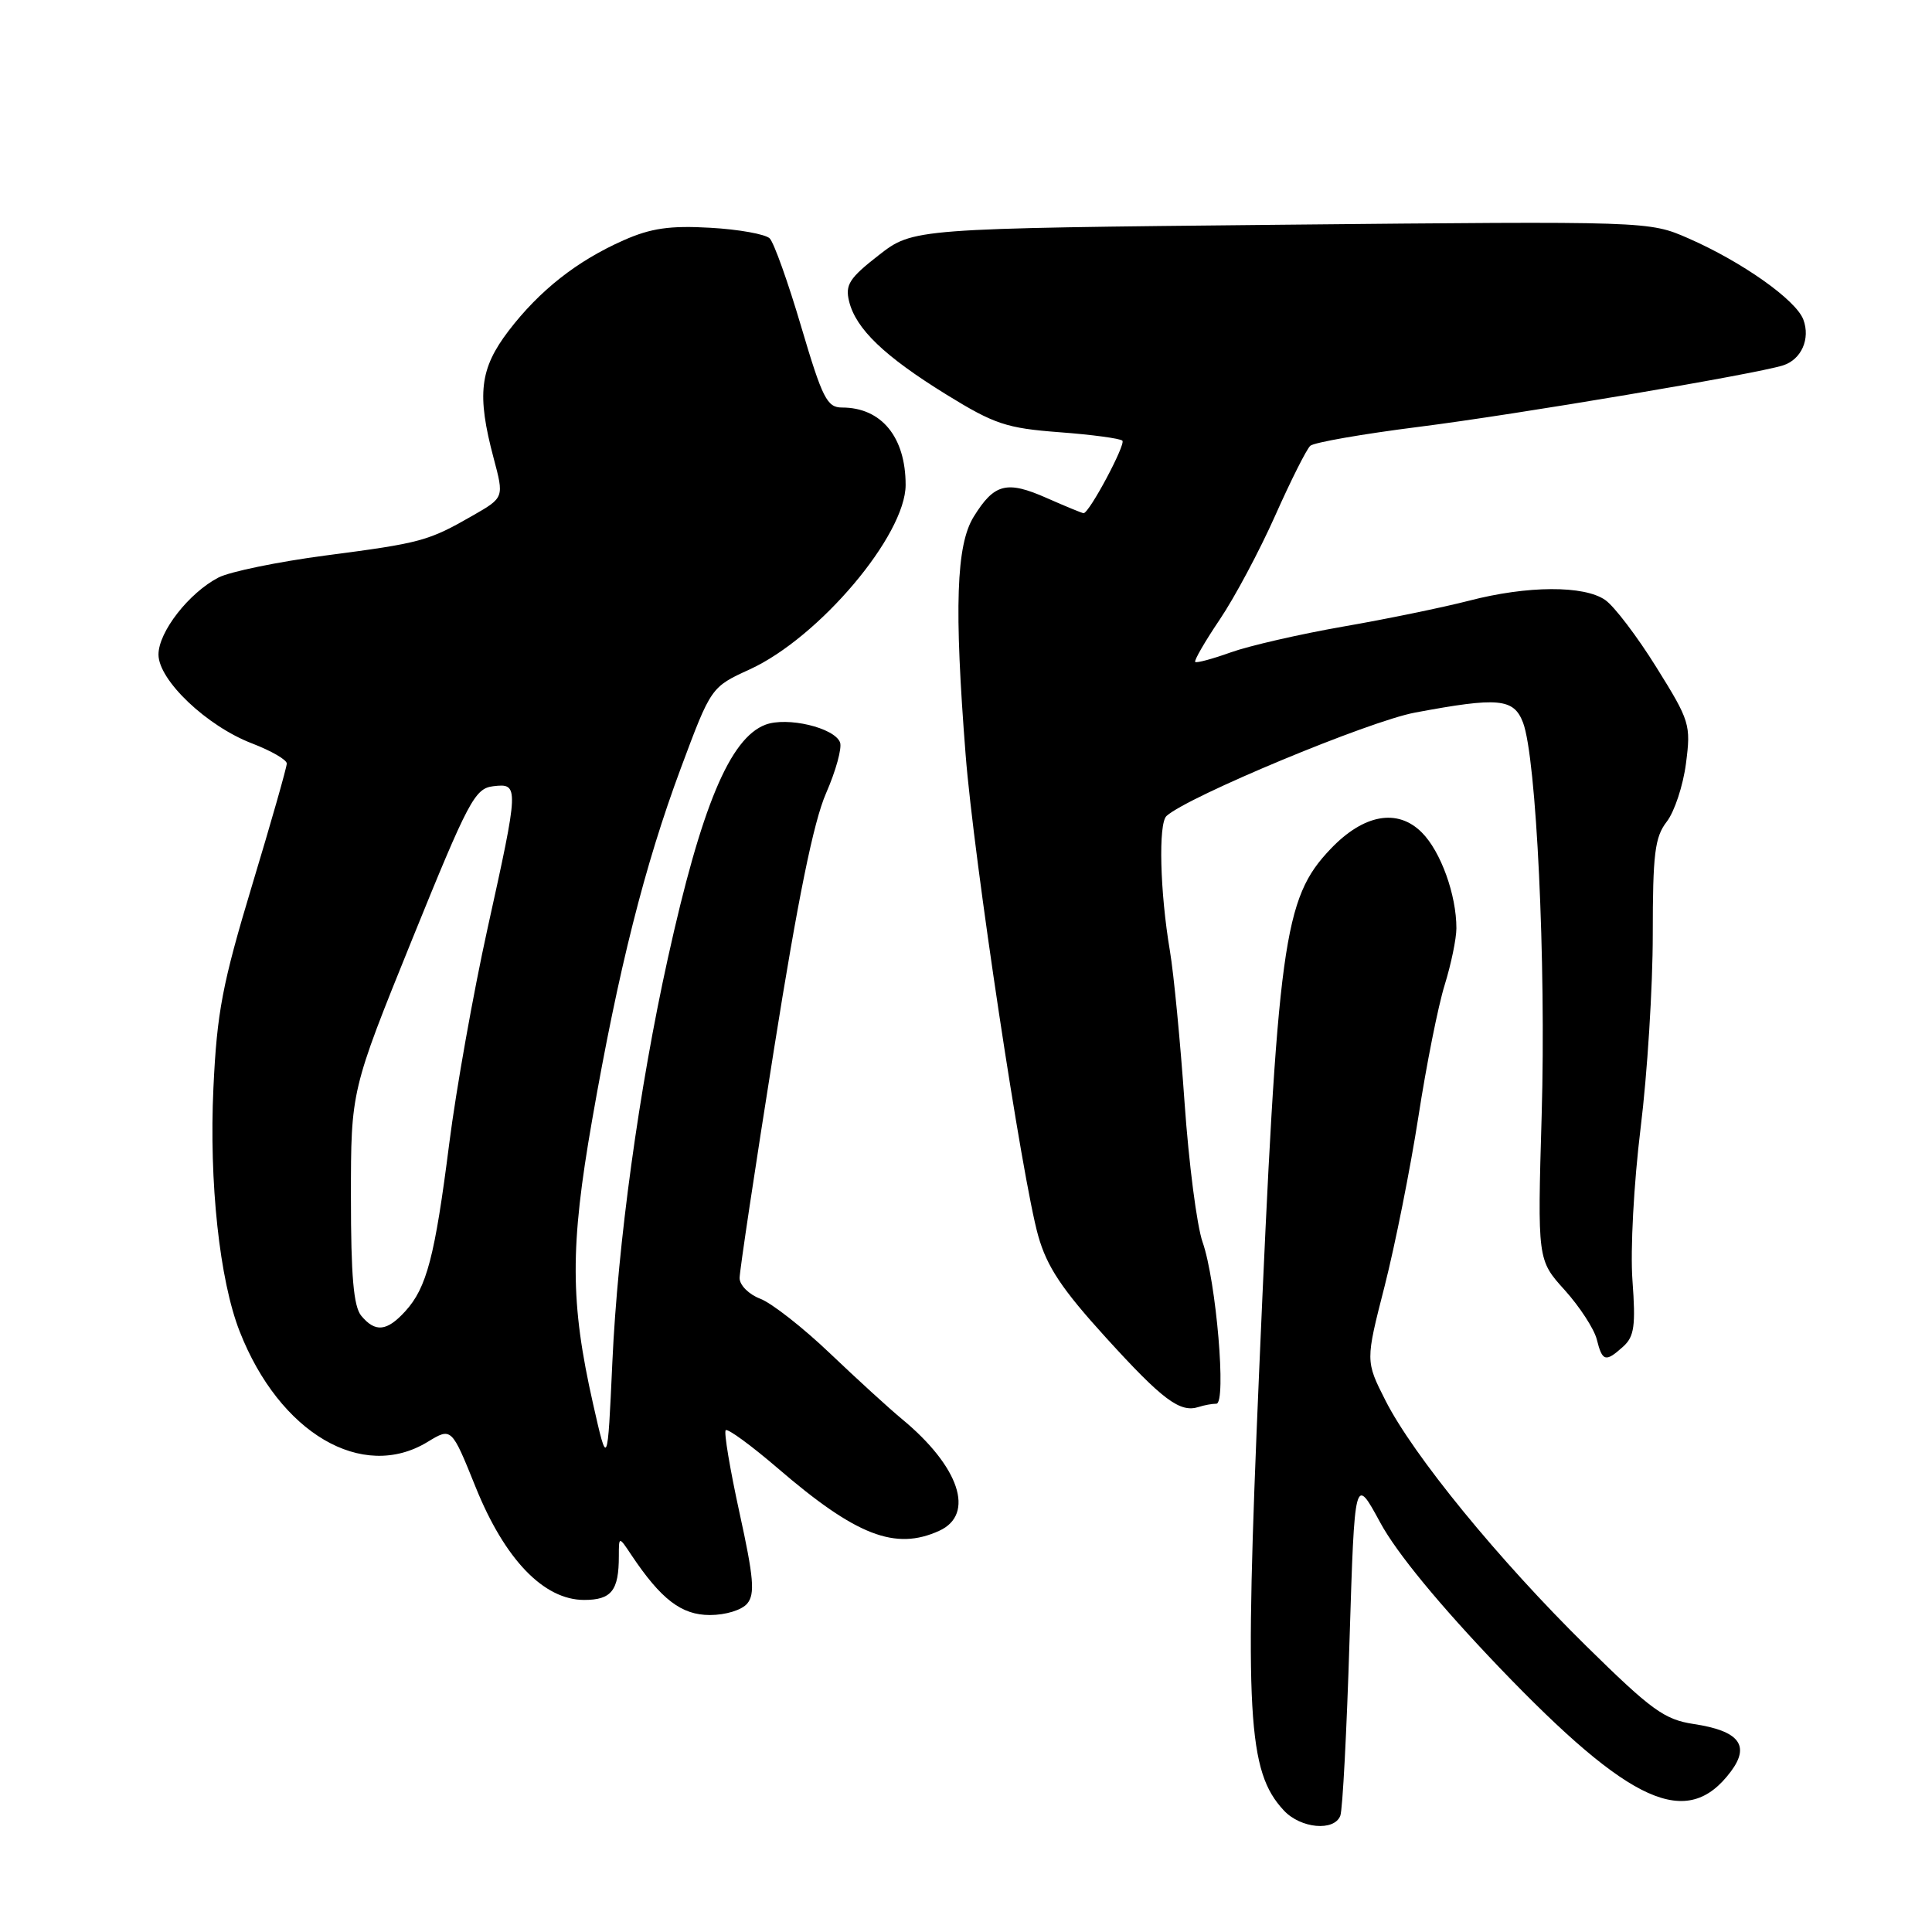 <?xml version="1.0" encoding="UTF-8" standalone="no"?>
<!DOCTYPE svg PUBLIC "-//W3C//DTD SVG 1.1//EN" "http://www.w3.org/Graphics/SVG/1.1/DTD/svg11.dtd" >
<svg xmlns="http://www.w3.org/2000/svg" xmlns:xlink="http://www.w3.org/1999/xlink" version="1.1" viewBox="0 0 256 256">
 <g >
 <path fill="currentColor"
d=" M 177.60 240.59 C 177.90 239.82 178.45 229.36 178.82 217.34 C 179.50 195.50 179.50 195.50 182.90 201.77 C 185.08 205.79 190.74 212.66 198.69 220.97 C 216.11 239.13 223.56 242.48 229.35 234.73 C 231.94 231.27 230.43 229.34 224.42 228.44 C 220.54 227.85 218.84 226.62 210.22 218.14 C 198.59 206.70 187.26 192.84 183.58 185.57 C 180.93 180.34 180.93 180.34 183.47 170.42 C 184.86 164.96 186.87 154.88 187.94 148.00 C 189.00 141.12 190.57 133.25 191.43 130.50 C 192.28 127.75 192.98 124.38 192.98 123.00 C 192.99 118.59 190.91 112.81 188.39 110.30 C 185.17 107.08 180.69 107.89 176.31 112.49 C 170.05 119.06 169.30 124.60 166.83 182.00 C 164.88 227.29 165.30 234.73 170.11 239.89 C 172.34 242.29 176.79 242.70 177.60 240.59 Z  M 99.02 212.47 C 100.06 211.22 99.87 209.02 97.99 200.46 C 96.73 194.69 95.90 189.76 96.16 189.51 C 96.42 189.25 99.53 191.52 103.07 194.56 C 113.45 203.49 118.63 205.49 124.45 202.84 C 129.25 200.65 127.14 194.33 119.50 188.02 C 117.85 186.66 113.57 182.75 109.99 179.34 C 106.41 175.92 102.24 172.66 100.74 172.09 C 99.23 171.52 98.00 170.29 98.00 169.35 C 98.00 168.42 100.05 154.79 102.55 139.08 C 105.73 119.06 107.80 108.88 109.46 105.10 C 110.76 102.13 111.59 99.10 111.31 98.37 C 110.56 96.42 104.30 94.94 101.42 96.03 C 96.71 97.82 92.93 106.87 88.49 127.00 C 84.68 144.23 81.85 164.82 81.14 180.50 C 80.50 194.50 80.50 194.50 78.58 186.00 C 75.55 172.59 75.52 165.20 78.46 148.41 C 81.96 128.38 85.42 114.66 90.22 101.77 C 94.22 91.04 94.22 91.04 99.36 88.69 C 108.55 84.47 120.00 70.92 120.00 64.25 C 120.00 57.91 116.79 54.00 111.58 54.00 C 109.59 54.00 108.98 52.80 106.17 43.31 C 104.44 37.43 102.55 32.15 101.99 31.59 C 101.43 31.03 97.88 30.39 94.11 30.18 C 88.78 29.87 86.24 30.24 82.65 31.83 C 76.45 34.57 71.49 38.48 67.39 43.84 C 63.56 48.86 63.16 52.26 65.41 60.71 C 66.80 65.93 66.80 65.93 62.65 68.31 C 56.74 71.70 55.81 71.95 43.11 73.61 C 36.82 74.44 30.46 75.75 28.96 76.52 C 25.04 78.55 21.00 83.73 21.00 86.73 C 21.00 90.14 27.42 96.23 33.43 98.52 C 35.94 99.49 38.00 100.67 38.00 101.17 C 38.00 101.66 35.94 108.91 33.41 117.28 C 29.46 130.38 28.75 134.12 28.28 144.13 C 27.69 156.65 29.09 169.63 31.76 176.43 C 37.04 189.90 48.00 196.34 56.66 191.06 C 59.83 189.13 59.83 189.13 63.02 197.04 C 66.88 206.62 72.05 212.00 77.40 212.00 C 81.02 212.00 82.00 210.77 82.00 206.20 C 82.00 203.55 82.00 203.55 83.65 206.03 C 87.60 211.94 90.30 214.00 94.06 214.00 C 96.16 214.00 98.30 213.34 99.02 212.47 Z  M 161.17 186.00 C 162.54 186.00 161.15 169.70 159.35 164.59 C 158.59 162.43 157.52 154.11 156.96 146.09 C 156.40 138.06 155.53 129.03 155.02 126.00 C 153.70 118.20 153.47 109.12 154.57 108.12 C 157.42 105.54 181.39 95.56 187.50 94.42 C 198.56 92.35 200.58 92.53 201.81 95.75 C 203.58 100.40 204.87 127.50 204.28 147.72 C 203.72 166.95 203.72 166.95 207.34 170.95 C 209.32 173.15 211.23 176.09 211.58 177.47 C 212.32 180.43 212.74 180.54 215.09 178.42 C 216.55 177.10 216.75 175.66 216.31 169.67 C 216.01 165.64 216.49 156.79 217.39 149.46 C 218.28 142.29 219.00 130.76 219.00 123.84 C 219.00 113.13 219.27 110.92 220.85 108.88 C 221.87 107.57 223.02 104.10 223.40 101.16 C 224.07 96.03 223.91 95.52 219.48 88.42 C 216.95 84.35 213.90 80.34 212.71 79.51 C 209.91 77.55 202.40 77.58 194.64 79.60 C 191.26 80.47 183.78 82.02 178.00 83.02 C 172.22 84.03 165.52 85.57 163.09 86.44 C 160.67 87.31 158.55 87.88 158.37 87.71 C 158.20 87.53 159.66 85.00 161.63 82.08 C 163.60 79.16 166.90 72.97 168.97 68.32 C 171.04 63.67 173.13 59.51 173.62 59.07 C 174.10 58.63 180.57 57.50 188.00 56.56 C 200.85 54.94 232.53 49.59 236.25 48.42 C 238.69 47.65 239.91 44.90 238.95 42.34 C 237.96 39.73 230.82 34.69 223.72 31.58 C 218.50 29.30 218.50 29.30 169.74 29.78 C 120.99 30.27 120.99 30.27 116.43 33.82 C 112.54 36.85 111.97 37.74 112.51 39.93 C 113.41 43.59 117.18 47.20 125.38 52.27 C 131.77 56.21 133.36 56.74 140.36 57.27 C 144.67 57.59 148.43 58.10 148.72 58.39 C 149.20 58.87 144.33 68.00 143.58 68.00 C 143.40 68.00 141.21 67.10 138.72 66.00 C 133.39 63.64 131.75 64.06 129.02 68.47 C 126.70 72.22 126.42 80.47 127.95 100.00 C 129.01 113.67 135.45 156.29 137.57 163.76 C 138.73 167.86 140.71 170.83 146.55 177.25 C 154.06 185.51 156.36 187.23 158.83 186.43 C 159.56 186.19 160.62 186.00 161.17 186.00 Z  M 47.87 174.35 C 46.85 173.12 46.50 169.07 46.50 158.60 C 46.50 144.50 46.50 144.50 54.60 124.50 C 62.08 106.06 62.91 104.48 65.35 104.18 C 68.80 103.77 68.78 104.12 64.59 123.08 C 62.72 131.56 60.44 144.35 59.53 151.50 C 57.62 166.53 56.54 170.64 53.70 173.75 C 51.26 176.43 49.73 176.58 47.87 174.35 Z "/>
</g>
</svg>